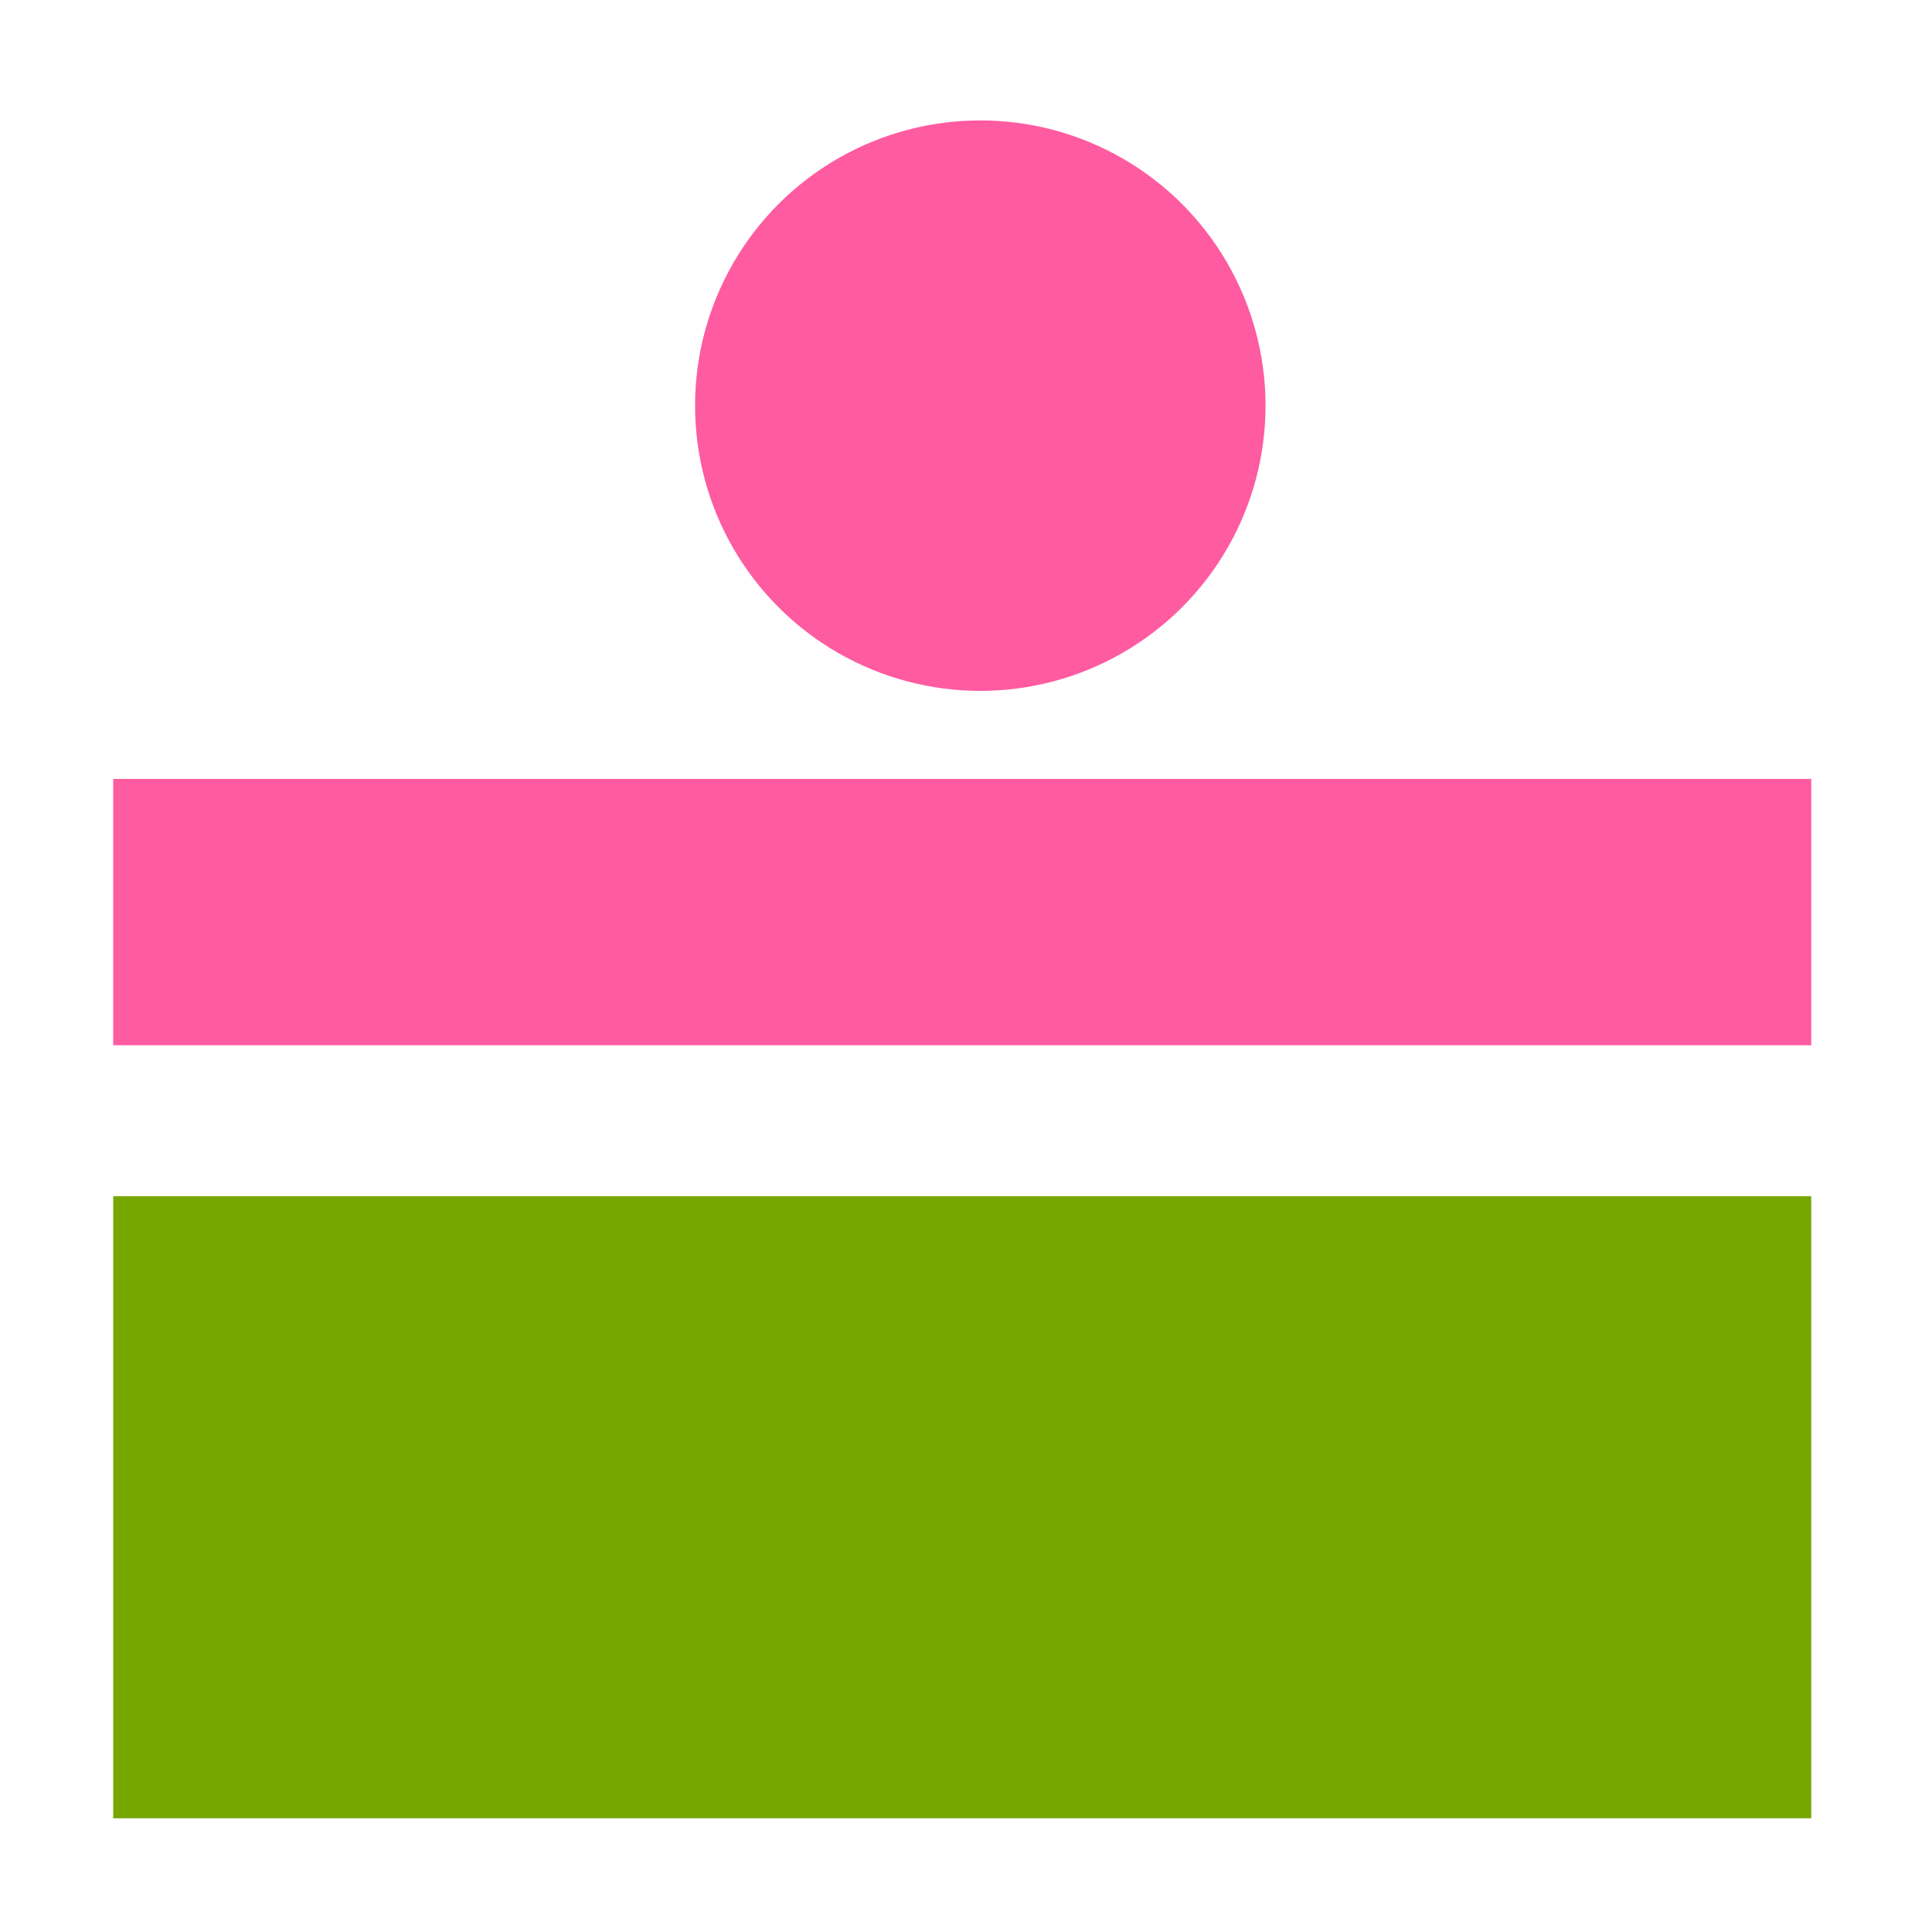 <?xml version="1.0" encoding="UTF-8" standalone="no"?>
<!-- Created with Inkscape (http://www.inkscape.org/) -->

<svg
   xmlns:dc="http://purl.org/dc/elements/1.1/"
   xmlns:cc="http://creativecommons.org/ns#"
   xmlns:rdf="http://www.w3.org/1999/02/22-rdf-syntax-ns#"
   xmlns:svg="http://www.w3.org/2000/svg"
   xmlns="http://www.w3.org/2000/svg"
   xmlns:sodipodi="http://sodipodi.sourceforge.net/DTD/sodipodi-0.dtd"
   xmlns:inkscape="http://www.inkscape.org/namespaces/inkscape"
   width="512"
   height="512"
   viewBox="0 0 135.467 135.467"
   version="1.1"
   id="svg8"
   inkscape:version="0.92.4 (5da689c313, 2019-01-14)"
   sodipodi:docname="gree-sweet-color.svg"
   inkscape:export-filename="D:\PROGRAMOWANIE\UX Design\PRO Z Pasją Wypiekane\gree-sweet-color.png"
   inkscape:export-xdpi="96"
   inkscape:export-ydpi="96">
  <defs
     id="defs2" />
  <sodipodi:namedview
     id="base"
     pagecolor="#ffffff"
     bordercolor="#666666"
     borderopacity="1.0"
     inkscape:pageopacity="0.0"
     inkscape:pageshadow="2"
     inkscape:zoom="0.66775414"
     inkscape:cx="68.07134"
     inkscape:cy="132.95094"
     inkscape:document-units="mm"
     inkscape:current-layer="layer1"
     showgrid="true"
     units="px"
     inkscape:snap-grids="true"
     showguides="true"
     inkscape:guide-bbox="true"
     inkscape:window-width="1920"
     inkscape:window-height="1001"
     inkscape:window-x="-9"
     inkscape:window-y="-9"
     inkscape:window-maximized="1">
    <inkscape:grid
       type="xygrid"
       id="grid817" />
    <sodipodi:guide
       position="66.146,127"
       orientation="0,1"
       id="guide4524"
       inkscape:locked="false" />
    <sodipodi:guide
       position="7.937,89.958"
       orientation="1,0"
       id="guide4526"
       inkscape:locked="false" />
    <sodipodi:guide
       position="82.021,7.938"
       orientation="0,1"
       id="guide4528"
       inkscape:locked="false" />
    <sodipodi:guide
       position="127,63.5"
       orientation="1,0"
       id="guide4530"
       inkscape:locked="false" />
    <sodipodi:guide
       position="68.792,145.521"
       orientation="1,0"
       id="guide4532"
       inkscape:locked="false" />
    <sodipodi:guide
       position="-6.615,51.594"
       orientation="0,1"
       id="guide4536"
       inkscape:locked="false" />
    <sodipodi:guide
       position="142.875,55.562"
       orientation="0,1"
       id="guide4538"
       inkscape:locked="false" />
    <sodipodi:guide
       position="80.698,19.844"
       orientation="0,1"
       id="guide4540"
       inkscape:locked="false" />
    <sodipodi:guide
       position="35.719,62.177"
       orientation="0,1"
       id="guide4544"
       inkscape:locked="false" />
    <sodipodi:guide
       position="18.521,66.146"
       orientation="0,1"
       id="guide828"
       inkscape:locked="false" />
    <sodipodi:guide
       position="38.365,47.625"
       orientation="0,1"
       id="guide830"
       inkscape:locked="false" />
    <sodipodi:guide
       position="22.49,58.208"
       orientation="0,1"
       id="guide832"
       inkscape:locked="false" />
  </sodipodi:namedview>
  <g
     inkscape:label="Layer 1"
     inkscape:groupmode="layer"
     id="layer1"
     transform="translate(0,-161.533)">
    <circle
       style="opacity:1;fill:#ff5ba1;fill-opacity:1;stroke:none;stroke-width:1.288;stroke-miterlimit:4;stroke-dasharray:none;stroke-opacity:1"
       id="path815"
       cx="68.736"
       cy="189.976"
       r="20" />
    <path
       style="fill:#ff5ba1;fill-opacity:1;stroke:none;stroke-width:0.186px;stroke-linecap:butt;stroke-linejoin:miter;stroke-opacity:1"
       d="m 7.937,216.15 4e-7,18.673 c 34.396,0 41.01,0 60.854,0 23.812,0 26.458,0 58.208,0 l -1e-5,-18.673 z"
       id="path4542"
       inkscape:connector-curvature="0"
       sodipodi:nodetypes="cccccc" />
    <path
       style="fill:#76a700;fill-opacity:1;stroke:none;stroke-width:0.27px;stroke-linecap:butt;stroke-linejoin:miter;stroke-opacity:1"
       d="m 127,289.027 v -43.621 c -25.135,0 -41.01,0 -58.208,0 -19.844,0 -29.104,0 -60.854,0 l -9.7e-6,43.621 z"
       id="path4542-6"
       inkscape:connector-curvature="0"
       sodipodi:nodetypes="cccccc" />
  </g>
</svg>
